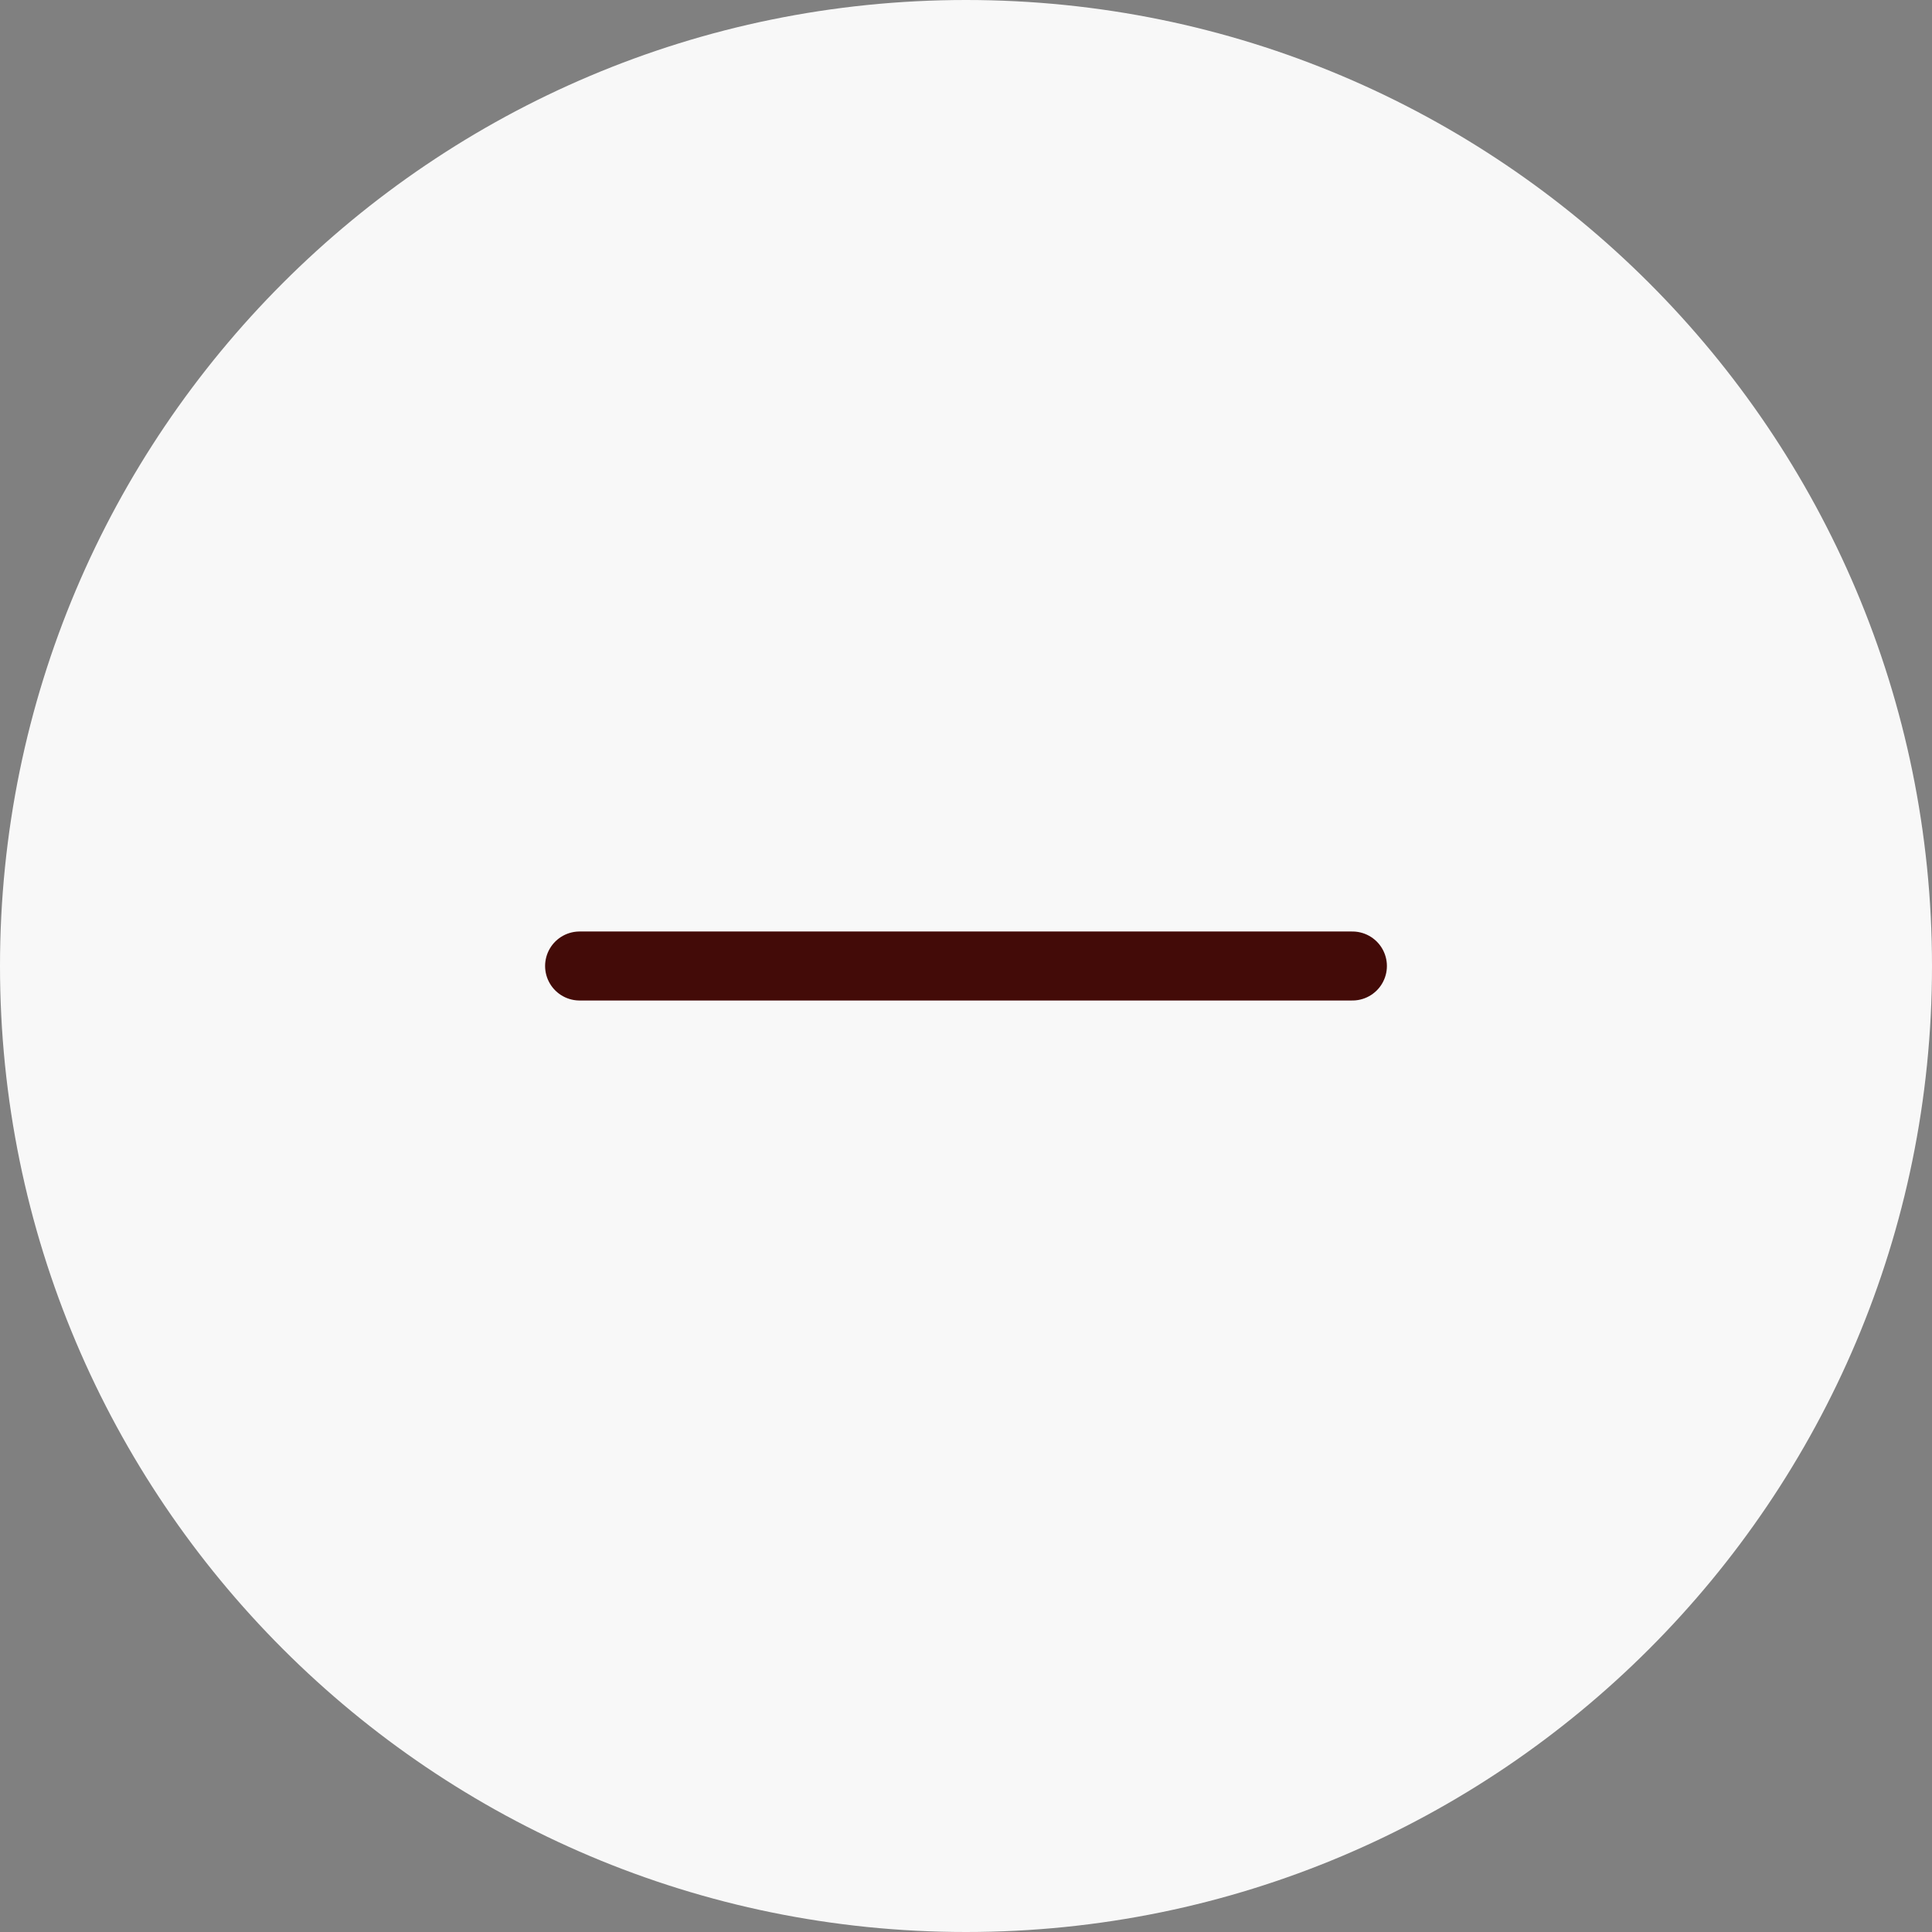 <svg width="42" height="42" fill="none" xmlns="http://www.w3.org/2000/svg"><rect width="100%" height="100%" fill="#808080" stroke="none"/><path d="M21 42c11.598 0 21-9.402 21-21S32.598 0 21 0 0 9.402 0 21s9.402 21 21 21z" fill="#F8F8F8"/><path d="M12.6 21h16.8" stroke="#430B08" stroke-width="1.5" stroke-linecap="round" stroke-linejoin="round"/></svg>